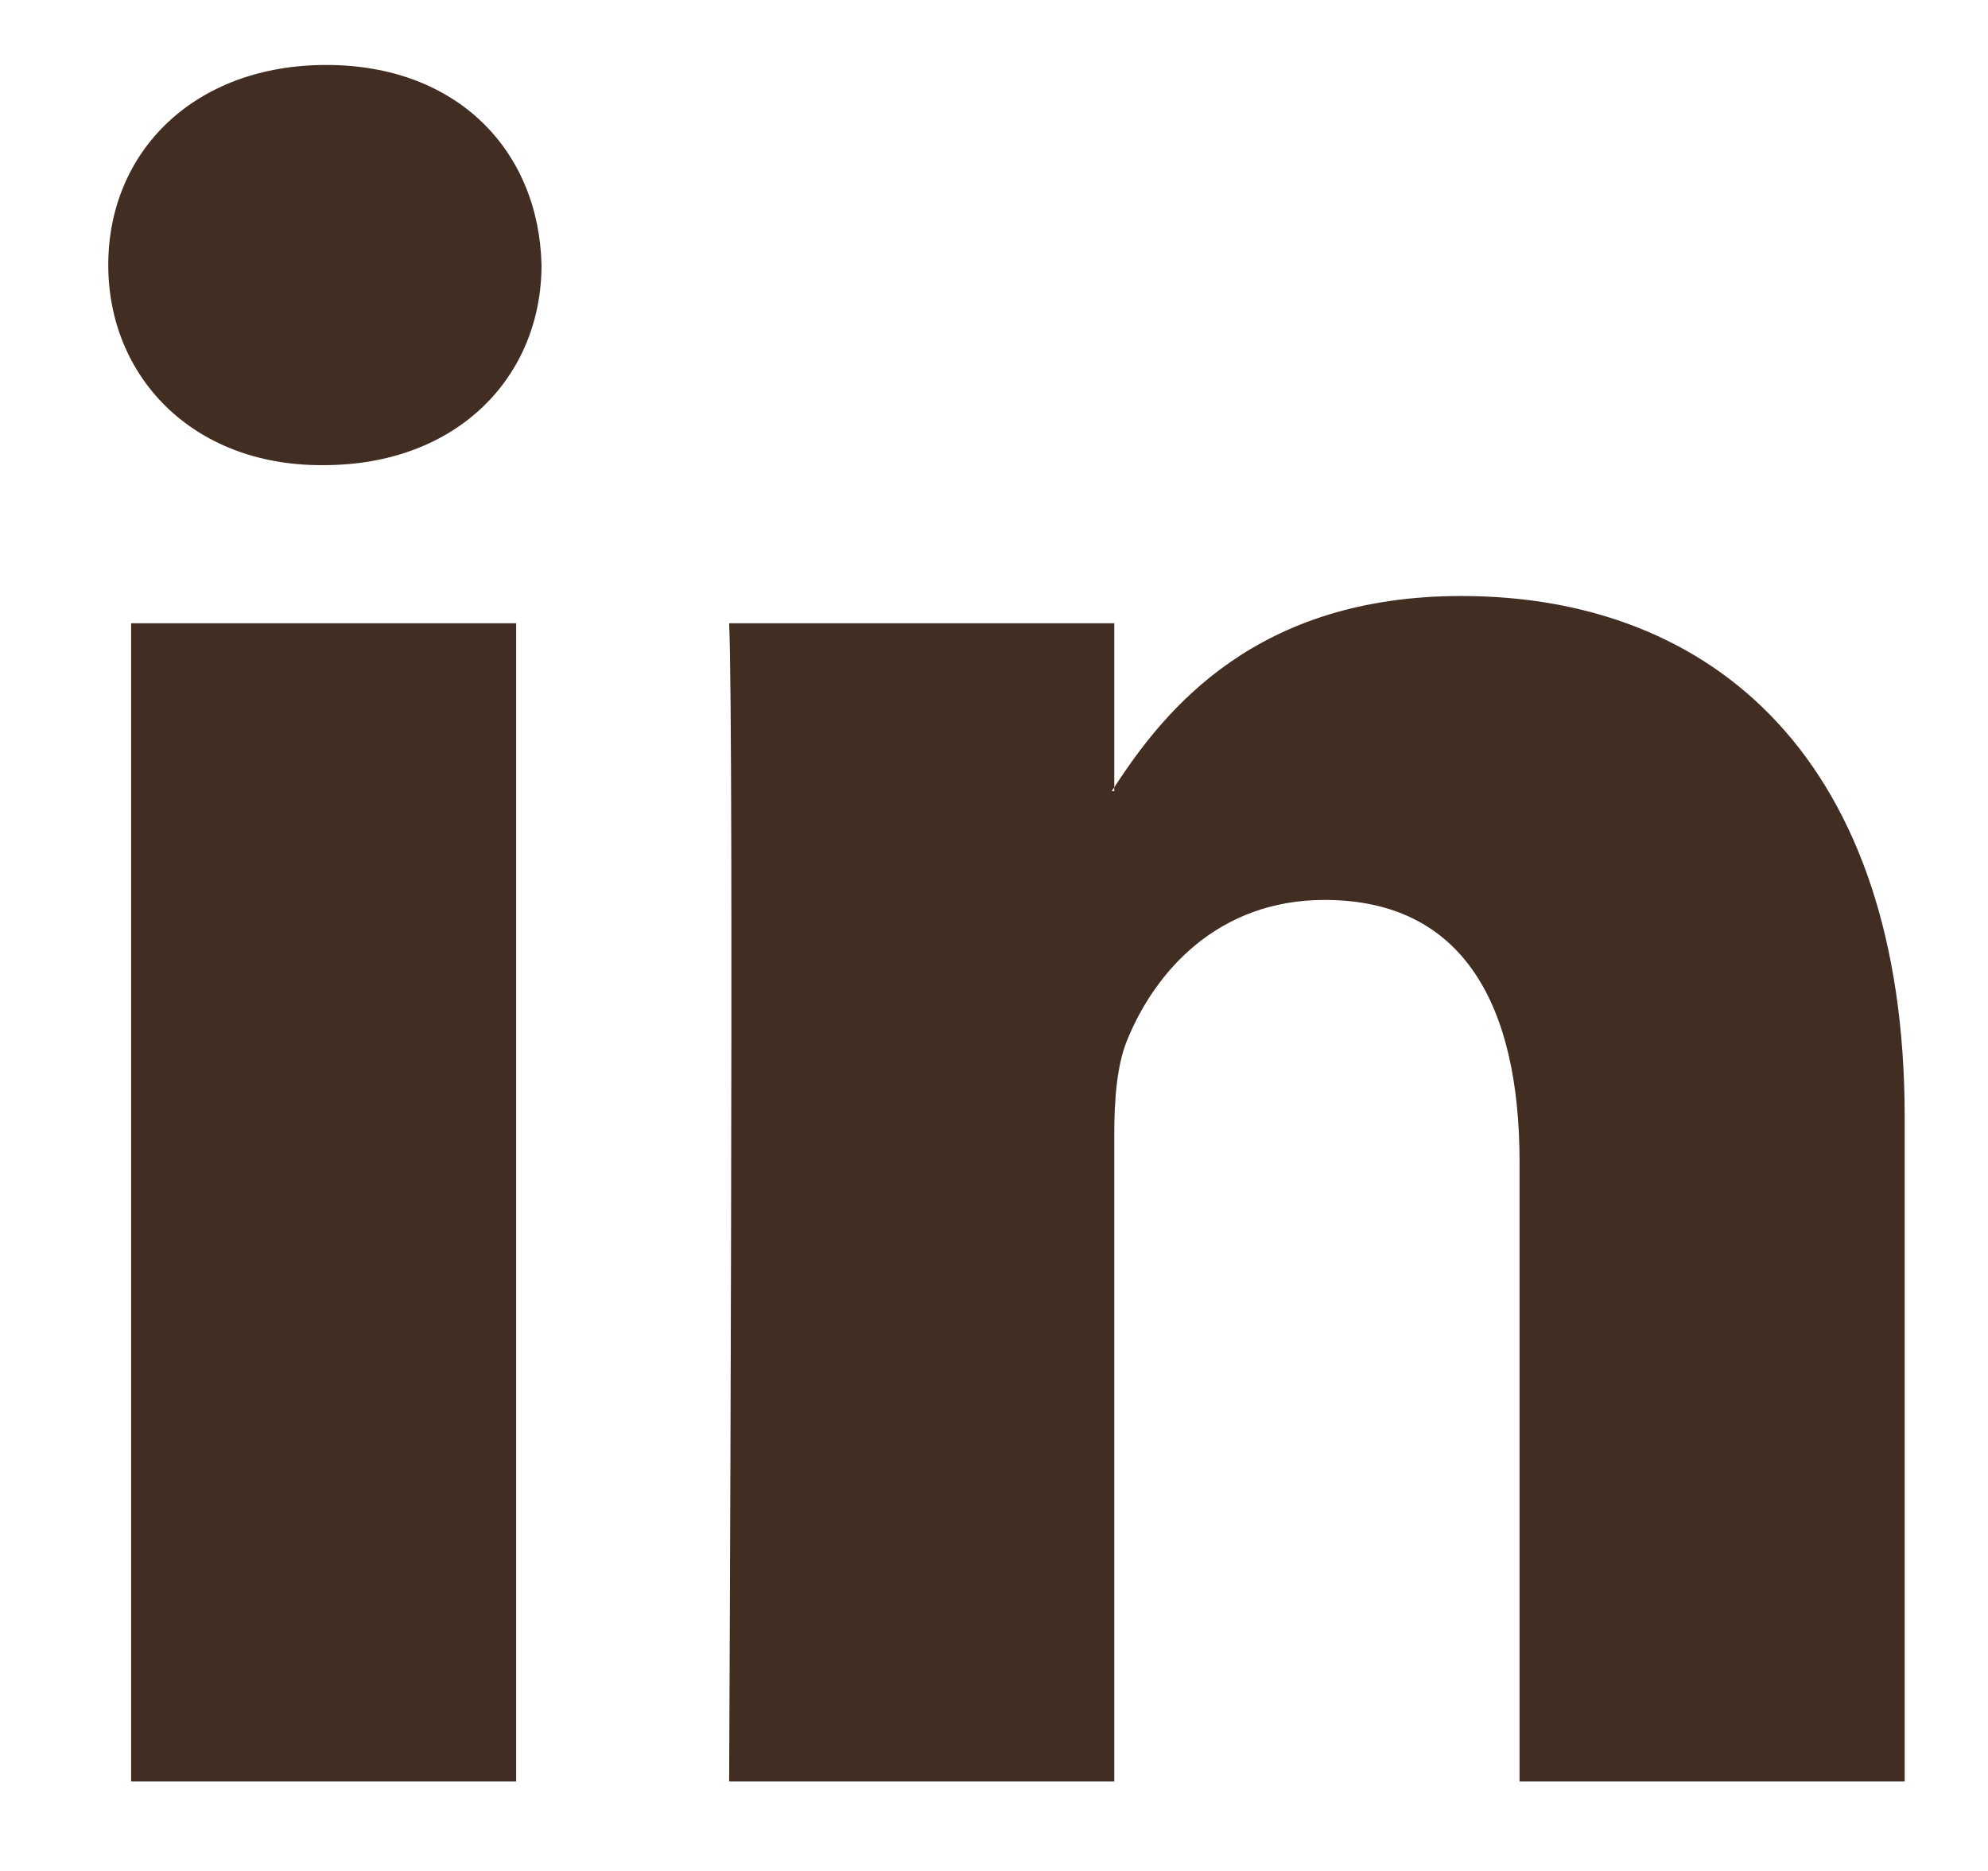 <svg width="17" height="16" viewBox="0 0 18 18" fill="none" xmlns="http://www.w3.org/2000/svg">
<path d="M17.761 10.749V17.139H14.056V11.177C14.056 9.68 13.521 8.658 12.18 8.658C11.156 8.658 10.548 9.346 10.279 10.012C10.182 10.251 10.157 10.581 10.157 10.915V17.139H6.452C6.452 17.139 6.501 7.041 6.452 5.996H10.157V7.575C10.15 7.587 10.139 7.599 10.132 7.611H10.157V7.575C10.649 6.817 11.527 5.734 13.496 5.734C15.934 5.734 17.761 7.327 17.761 10.749ZM2.576 0.625C1.308 0.625 0.479 1.456 0.479 2.55C0.479 3.619 1.284 4.475 2.527 4.475H2.551C3.843 4.475 4.647 3.619 4.647 2.55C4.622 1.456 3.843 0.625 2.576 0.625ZM0.699 17.139H4.403V5.996H0.699V17.139Z" fill="#412D22"/>
</svg>
